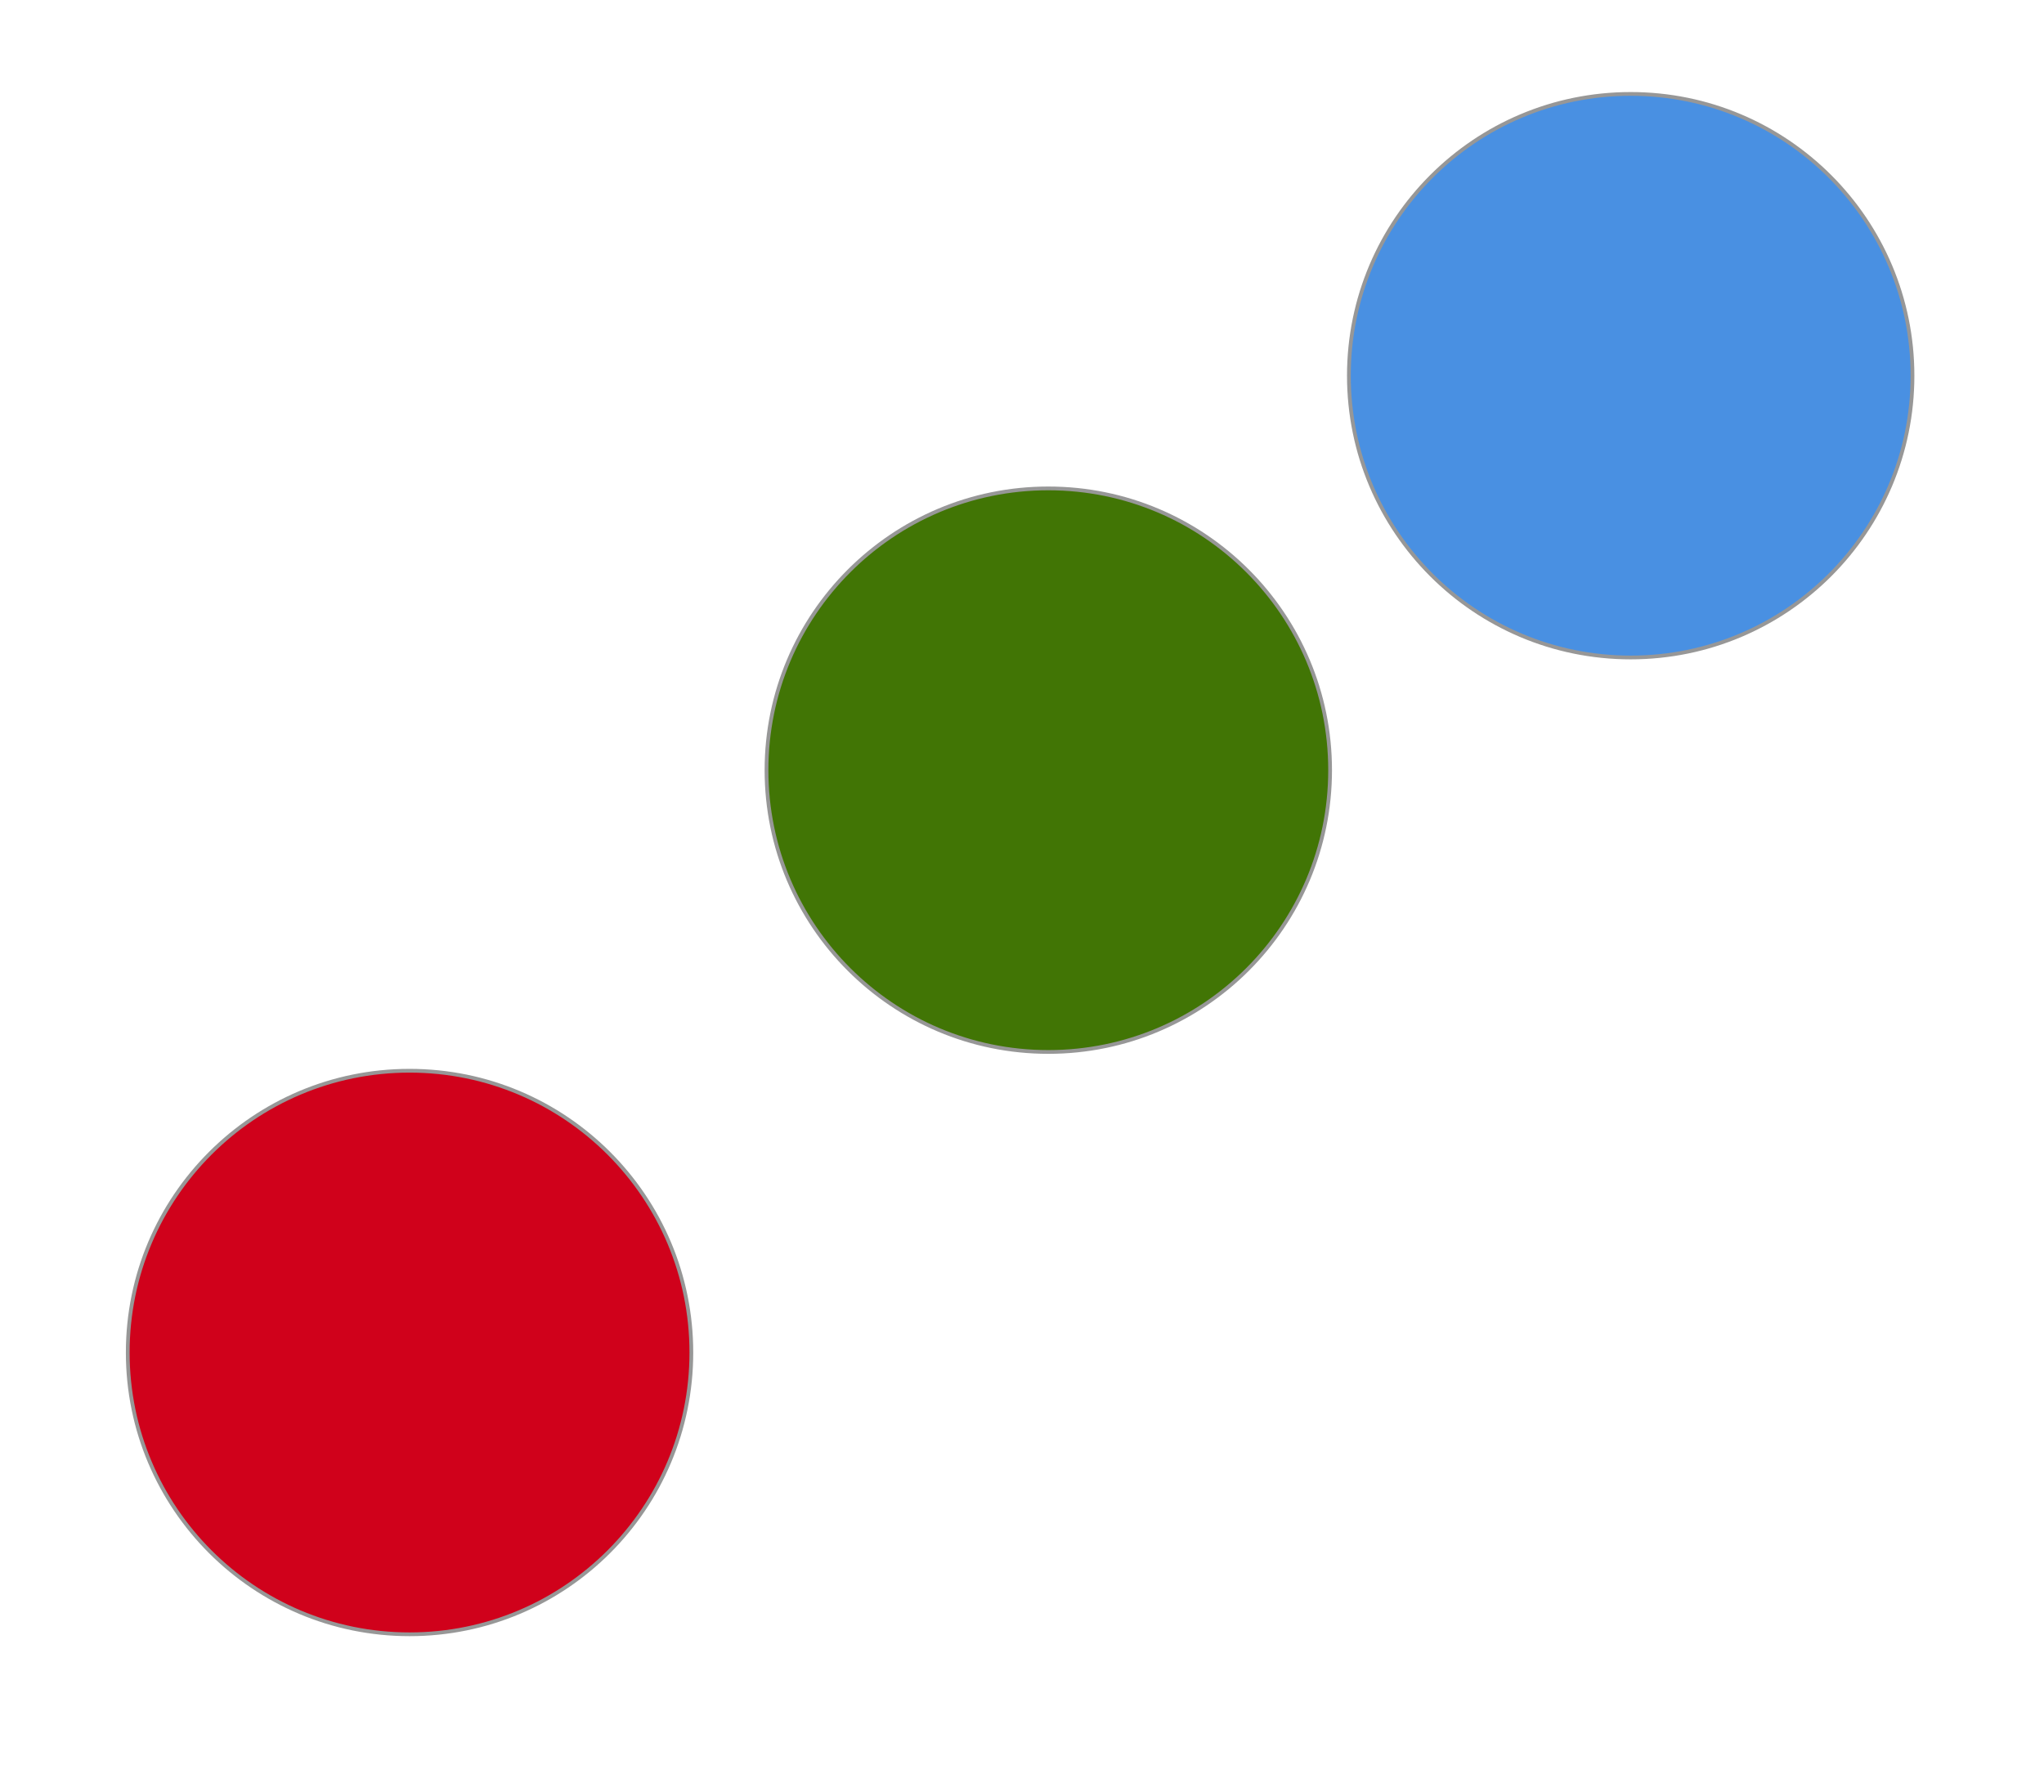 <?xml version="1.0" encoding="UTF-8"?>
<svg width="544px" height="477px" viewBox="0 0 544 477" version="1.1" xmlns="http://www.w3.org/2000/svg" xmlns:xlink="http://www.w3.org/1999/xlink">
    <!-- Generator: Sketch 42 (36781) - http://www.bohemiancoding.com/sketch -->
    <title>balls</title>
    <desc>Created with Sketch.</desc>
    <defs></defs>
    <g id="Page-1" stroke="none" stroke-width="1" fill="none" fill-rule="evenodd">
        <circle id="red" stroke="#979797" fill="#D0011B" cx="109" cy="360" r="75"></circle>
        <circle id="green" stroke="#979797" fill="#417505" cx="279" cy="205" r="75"></circle>
        <circle id="blue" stroke="#979797" fill="#4990E2" cx="434" cy="100" r="75"></circle>
    </g>
</svg>